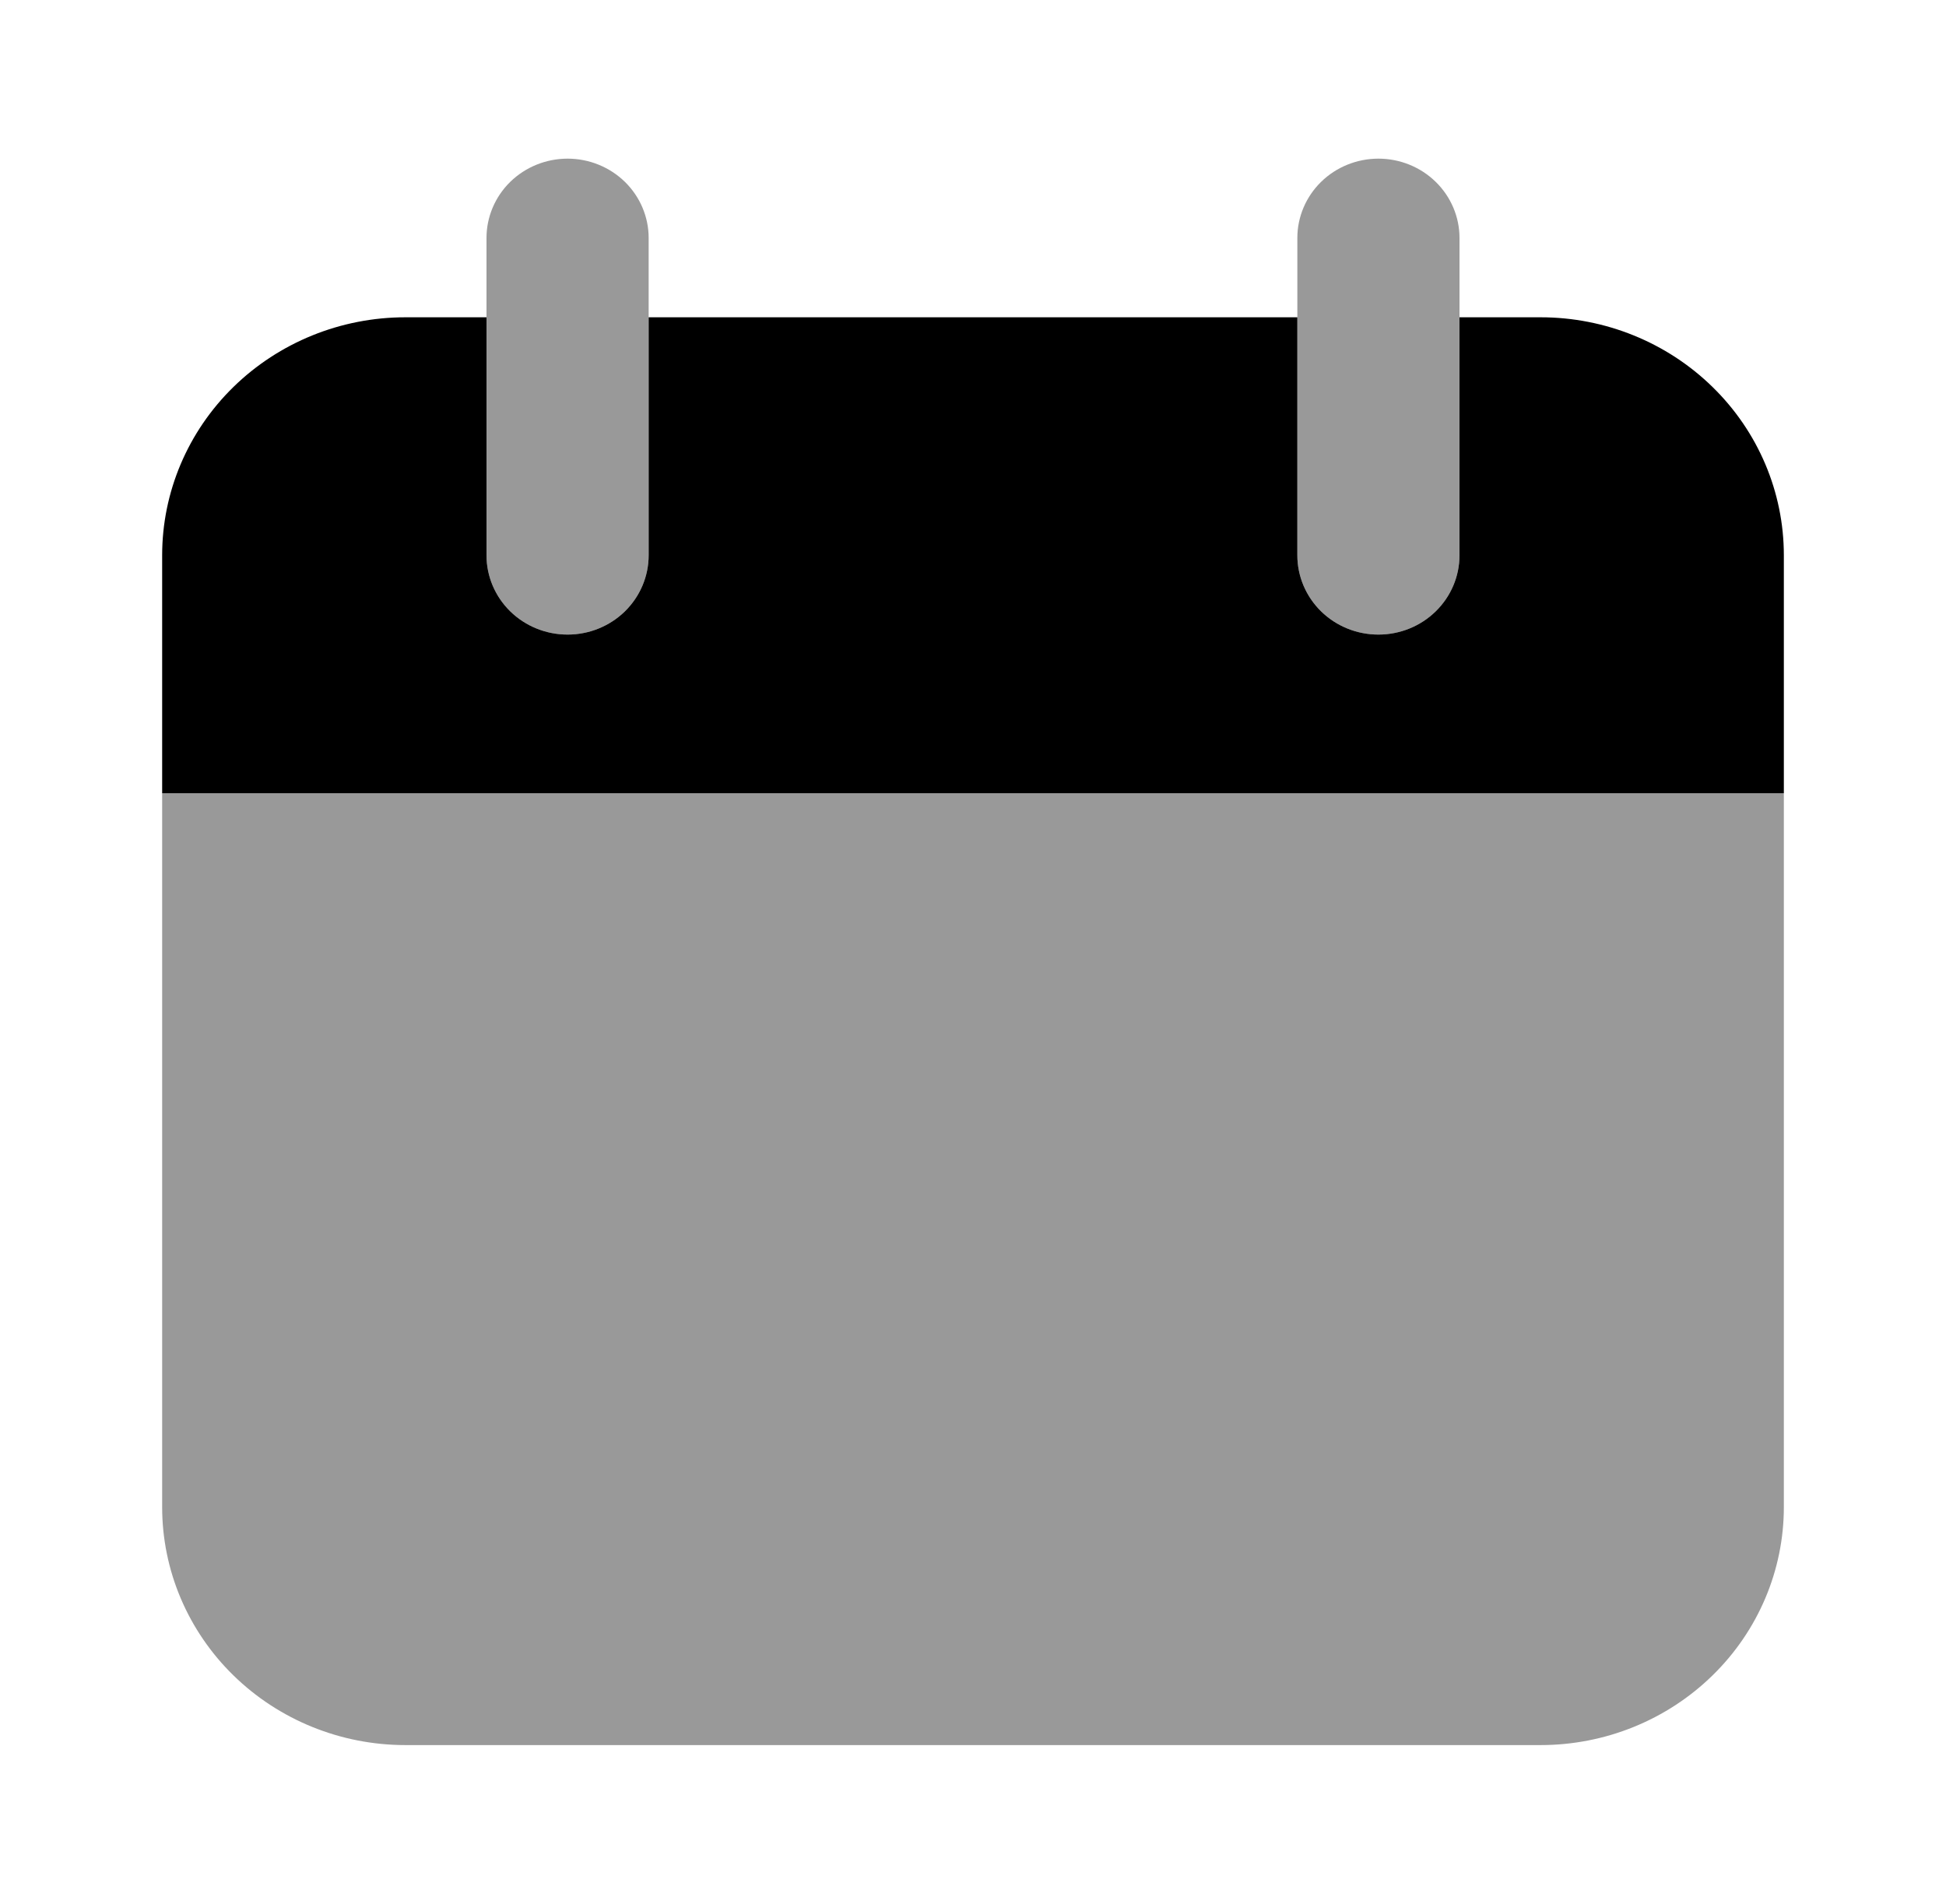<svg width="46" height="45" viewBox="0 0 46 45" fill="none" xmlns="http://www.w3.org/2000/svg">
<path d="M42.167 18.75L3.833 18.75L3.833 35.625C3.833 37.117 4.439 38.548 5.517 39.602C6.596 40.657 8.058 41.25 9.583 41.25L36.417 41.25C37.942 41.25 39.404 40.657 40.482 39.602C41.561 38.548 42.167 37.117 42.167 35.625L42.167 18.75ZM13.417 15C12.908 15 12.421 14.803 12.061 14.451C11.702 14.099 11.5 13.622 11.5 13.125L11.5 5.625C11.5 5.128 11.702 4.651 12.061 4.299C12.421 3.948 12.908 3.75 13.417 3.75C13.925 3.75 14.412 3.948 14.772 4.299C15.131 4.651 15.333 5.128 15.333 5.625L15.333 13.125C15.333 13.622 15.131 14.099 14.772 14.451C14.412 14.803 13.925 15 13.417 15ZM32.583 15C32.075 15 31.587 14.803 31.228 14.451C30.869 14.099 30.667 13.622 30.667 13.125L30.667 5.625C30.667 5.128 30.869 4.651 31.228 4.299C31.587 3.948 32.075 3.75 32.583 3.75C33.092 3.75 33.579 3.948 33.938 4.299C34.298 4.651 34.5 5.128 34.5 5.625L34.5 13.125C34.5 13.622 34.298 14.099 33.938 14.451C33.579 14.803 33.092 15 32.583 15Z" fill="#999999"/>
<path d="M36.417 7.5L34.5 7.5L34.5 13.125C34.5 13.622 34.298 14.099 33.938 14.451C33.579 14.803 33.092 15 32.583 15C32.075 15 31.587 14.803 31.228 14.451C30.869 14.099 30.667 13.622 30.667 13.125L30.667 7.5L15.333 7.5L15.333 13.125C15.333 13.622 15.131 14.099 14.772 14.451C14.412 14.803 13.925 15 13.417 15C12.908 15 12.421 14.803 12.061 14.451C11.702 14.099 11.5 13.622 11.5 13.125L11.5 7.5L9.583 7.5C8.058 7.5 6.596 8.093 5.517 9.148C4.439 10.202 3.833 11.633 3.833 13.125L3.833 18.75L42.167 18.75L42.167 13.125C42.167 11.633 41.561 10.202 40.482 9.148C39.404 8.093 37.942 7.5 36.417 7.5Z" fill="black"/>
</svg>
